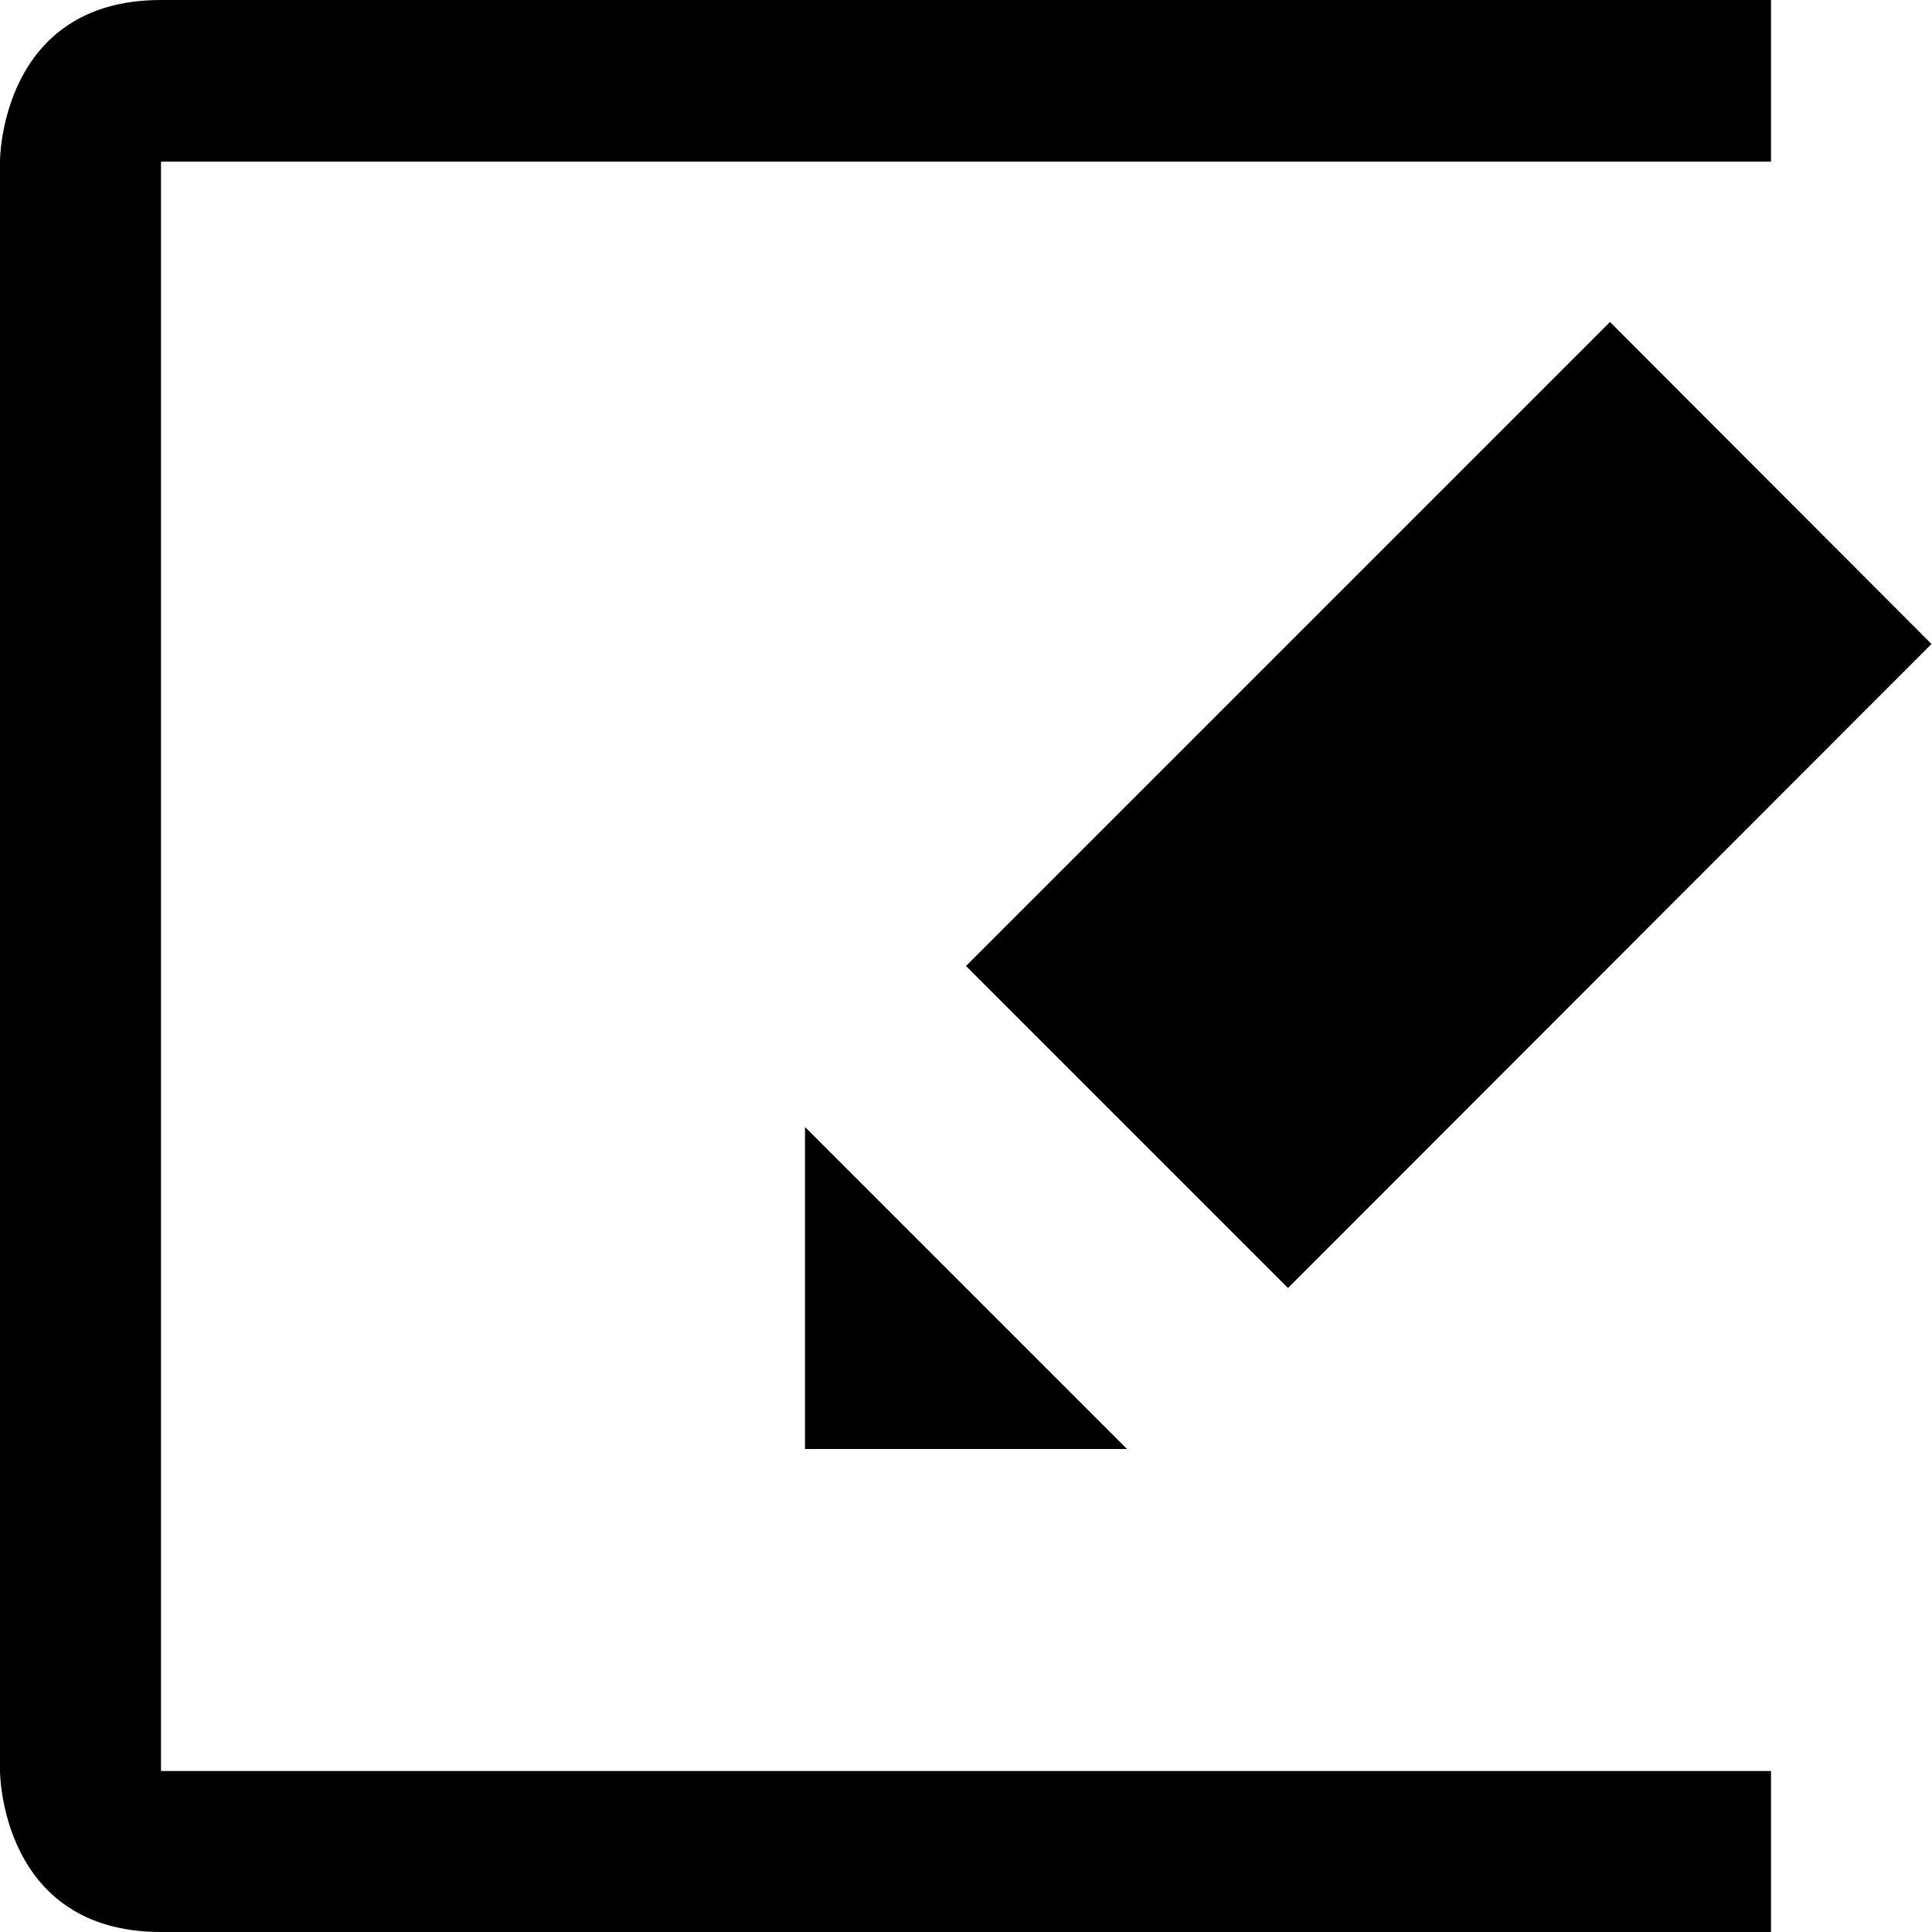 <svg width="12" height="12" xmlns="http://www.w3.org/2000/svg"><path d="M11 0v1.004H1V11h10v1H1c-1 0-1-1-1-1V1s0-1 1-1h10zm-1 2l1.997 2L8 8 6 6l4-4zM5 7l2 2H5V7z" fill="#000" fill-rule="nonzero"/></svg>